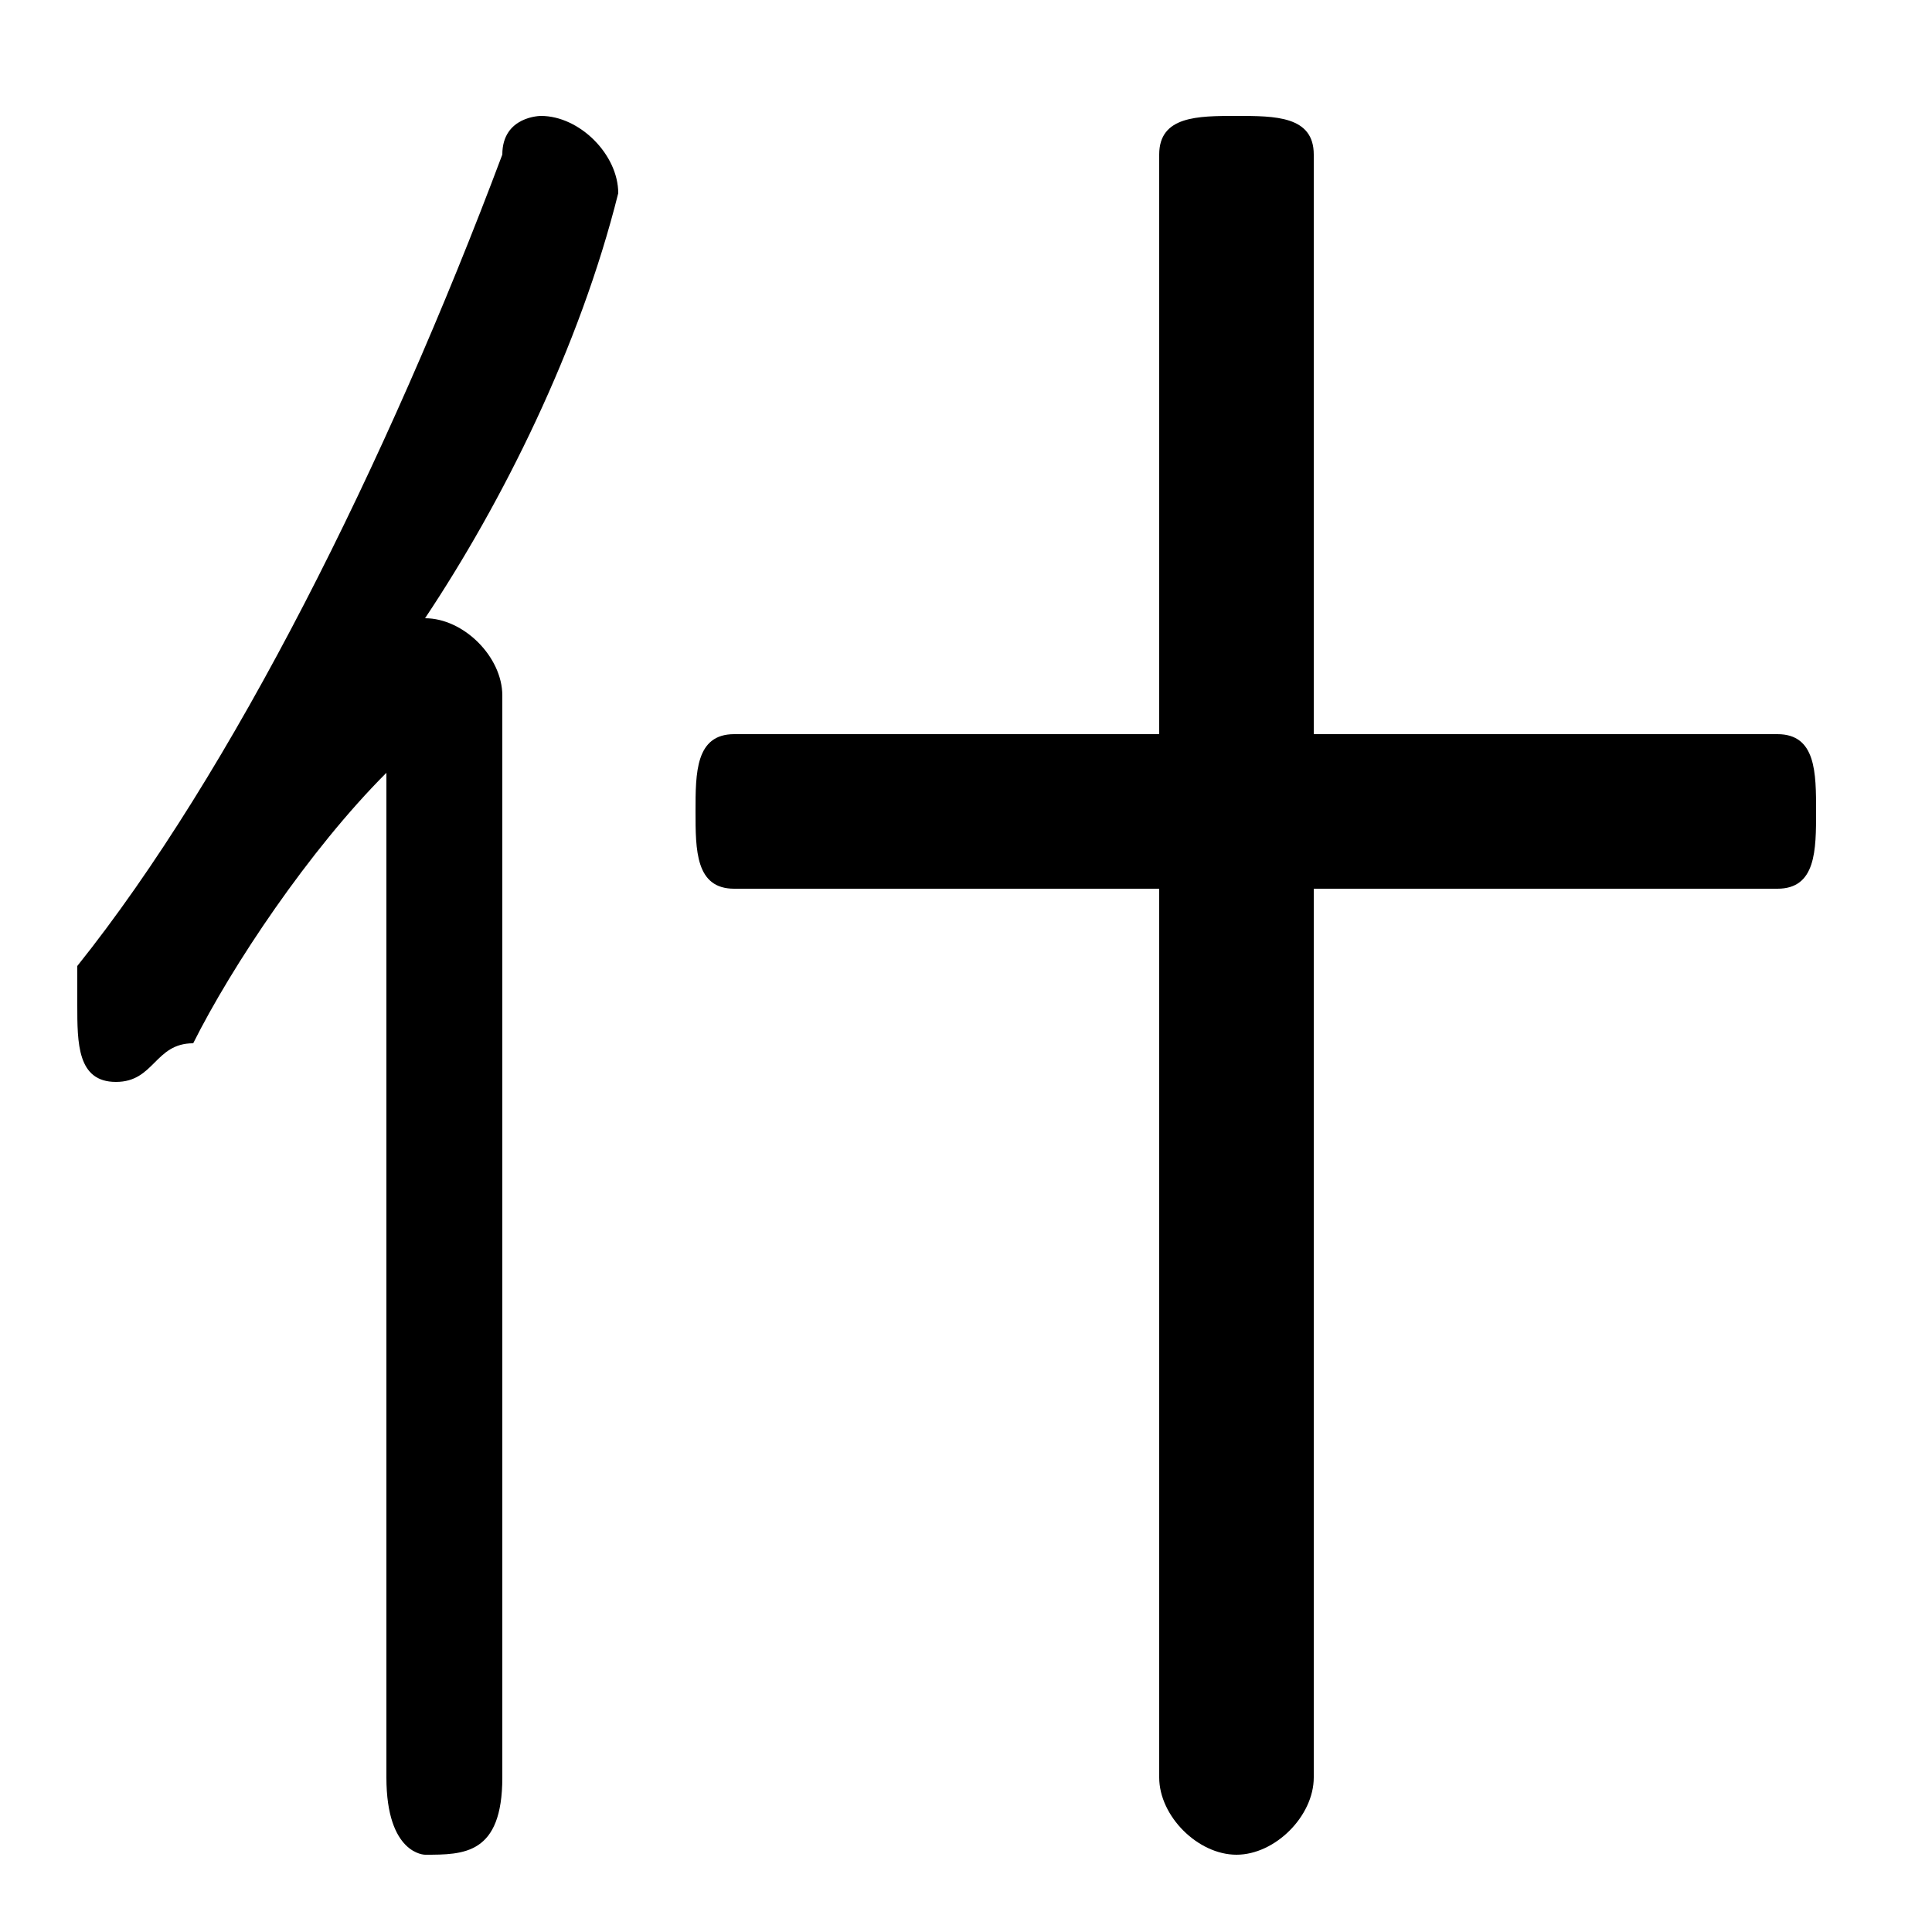 <svg xmlns="http://www.w3.org/2000/svg" viewBox="0 -44.0 50.0 50.0">
    <rect x="0" y="-44.0" width="50.0" height="50.0" fill="#808080" stroke="none"/>
    <g transform="scale(1, -1)">
        <!-- ボディの枠 -->
        <rect x="0" y="-6.0" width="50.0" height="50.0"
            stroke="white" fill="white"/>
        <!-- グリフ座標系の原点 -->
        <circle cx="0" cy="0" r="5" fill="white"/>
        <!-- グリフのアウトライン -->
        <g style="fill:black;stroke:#000000;stroke-width:0;stroke-linecap:round;stroke-linejoin:round;">
        <path d="M 34.0 21.0 L 46.0 21.0 C 47.0 21.0 47.0 22.0 47.0 23.0 C 47.0 24.0 47.0 25.0 46.0 25.0 L 34.0 25.0 L 34.0 40.0 C 34.0 41.0 33.0 41.0 32.0 41.0 C 31.0 41.0 30.0 41.0 30.0 40.0 L 30.0 25.0 L 19.0 25.0 C 18.0 25.0 18.0 24.0 18.0 23.0 C 18.0 22.0 18.0 21.0 19.0 21.0 L 30.0 21.0 L 30.0 -2.0 C 30.0 -3.0 31.0 -4.0 32.0 -4.0 C 33.0 -4.0 34.0 -3.0 34.0 -2.0 Z M 10.0 -2.0 C 10.0 -4.0 11.0 -4.0 11.0 -4.0 C 12.0 -4.0 13.0 -4.0 13.0 -2.0 L 13.0 26.0 C 13.0 27.0 12.0 28.0 11.0 28.0 C 13.0 31.0 15.0 35.0 16.0 39.0 C 16.0 39.0 16.0 39.0 16.0 39.0 C 16.0 40.0 15.0 41.0 14.0 41.0 C 14.0 41.0 13.0 41.0 13.0 40.0 C 10.0 32.0 6.0 24.0 2.0 19.0 C 2.0 19.0 2.0 18.0 2.0 18.0 C 2.0 17.0 2.0 16.0 3.0 16.0 C 4.0 16.0 4.0 17.0 5.0 17.0 C 6.0 19.0 8.0 22.0 10.0 24.0 Z"/>
    </g>
    </g>
</svg>
